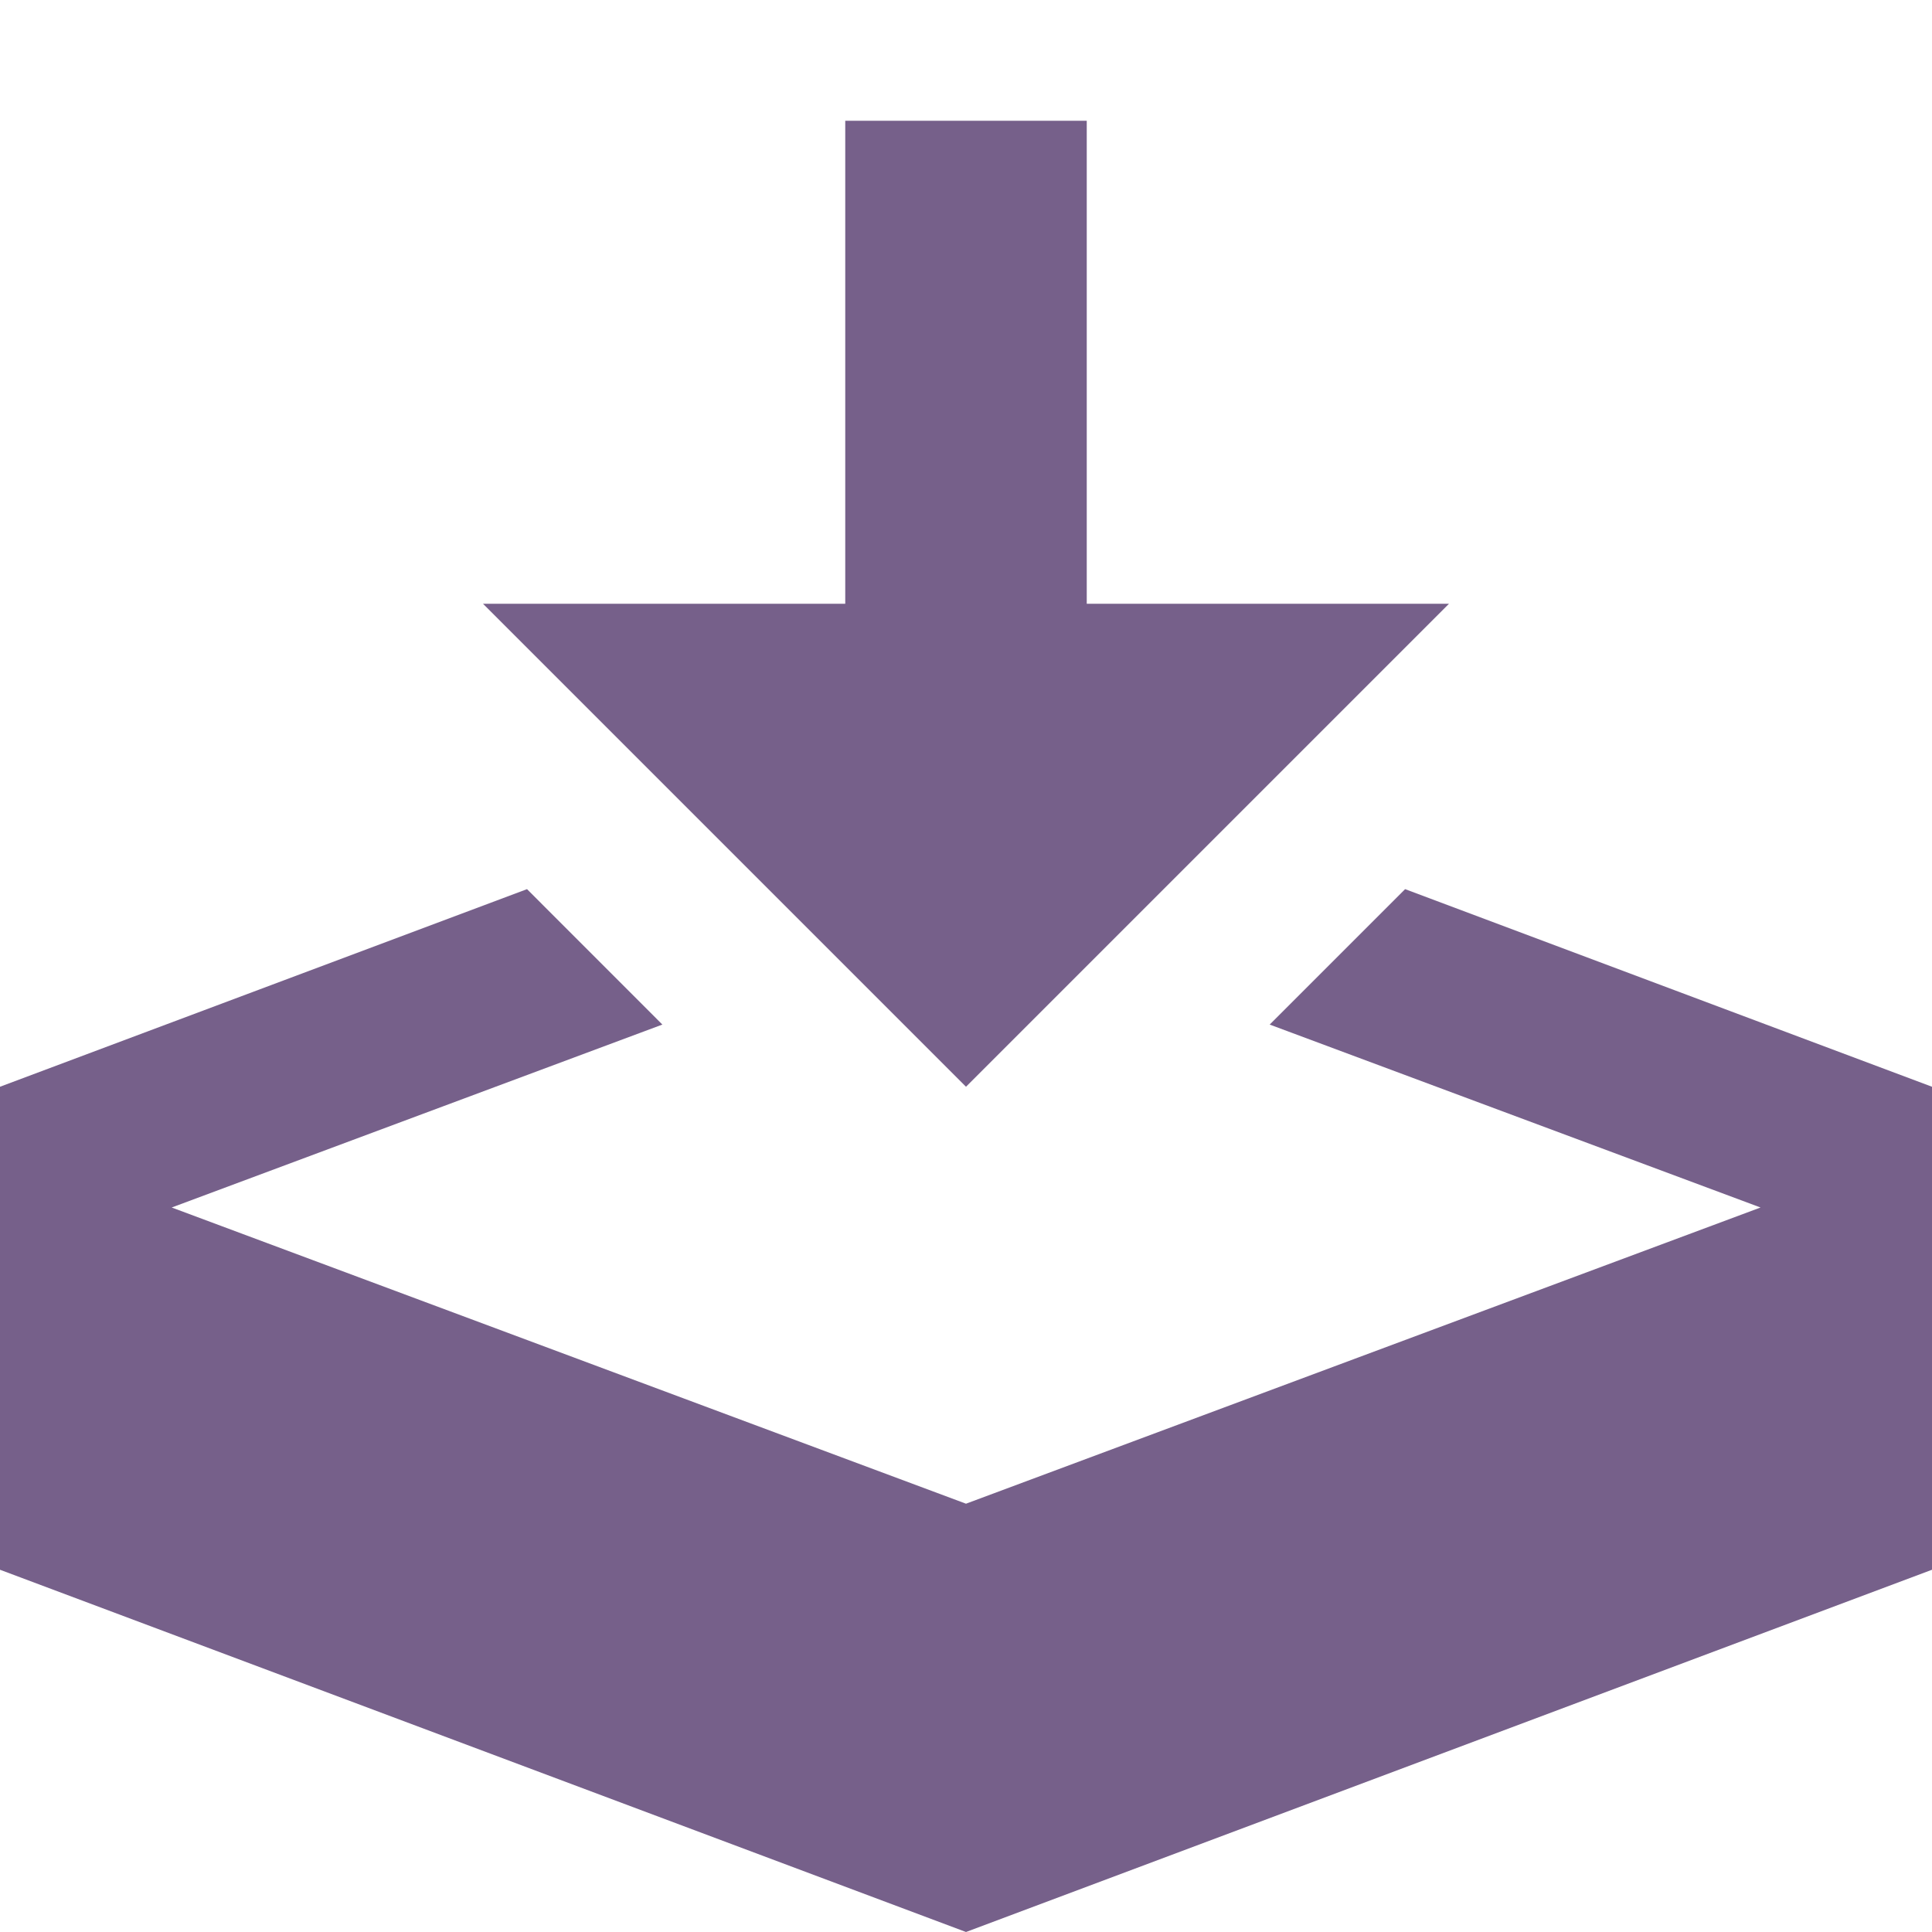 <svg xmlns="http://www.w3.org/2000/svg" width="32" height="32" viewBox="0 0 32 32"><title>download</title><path fill="#76608A" d="M16 18l8-8h-6V2h-4v8H8l8 8zm7.273-3.273L21.03 16.97 29.16 20 16 24.906 2.844 20l8.127-3.03-2.242-2.243L0 18v8l16 6 16-6v-8l-8.727-3.273z"/></svg>